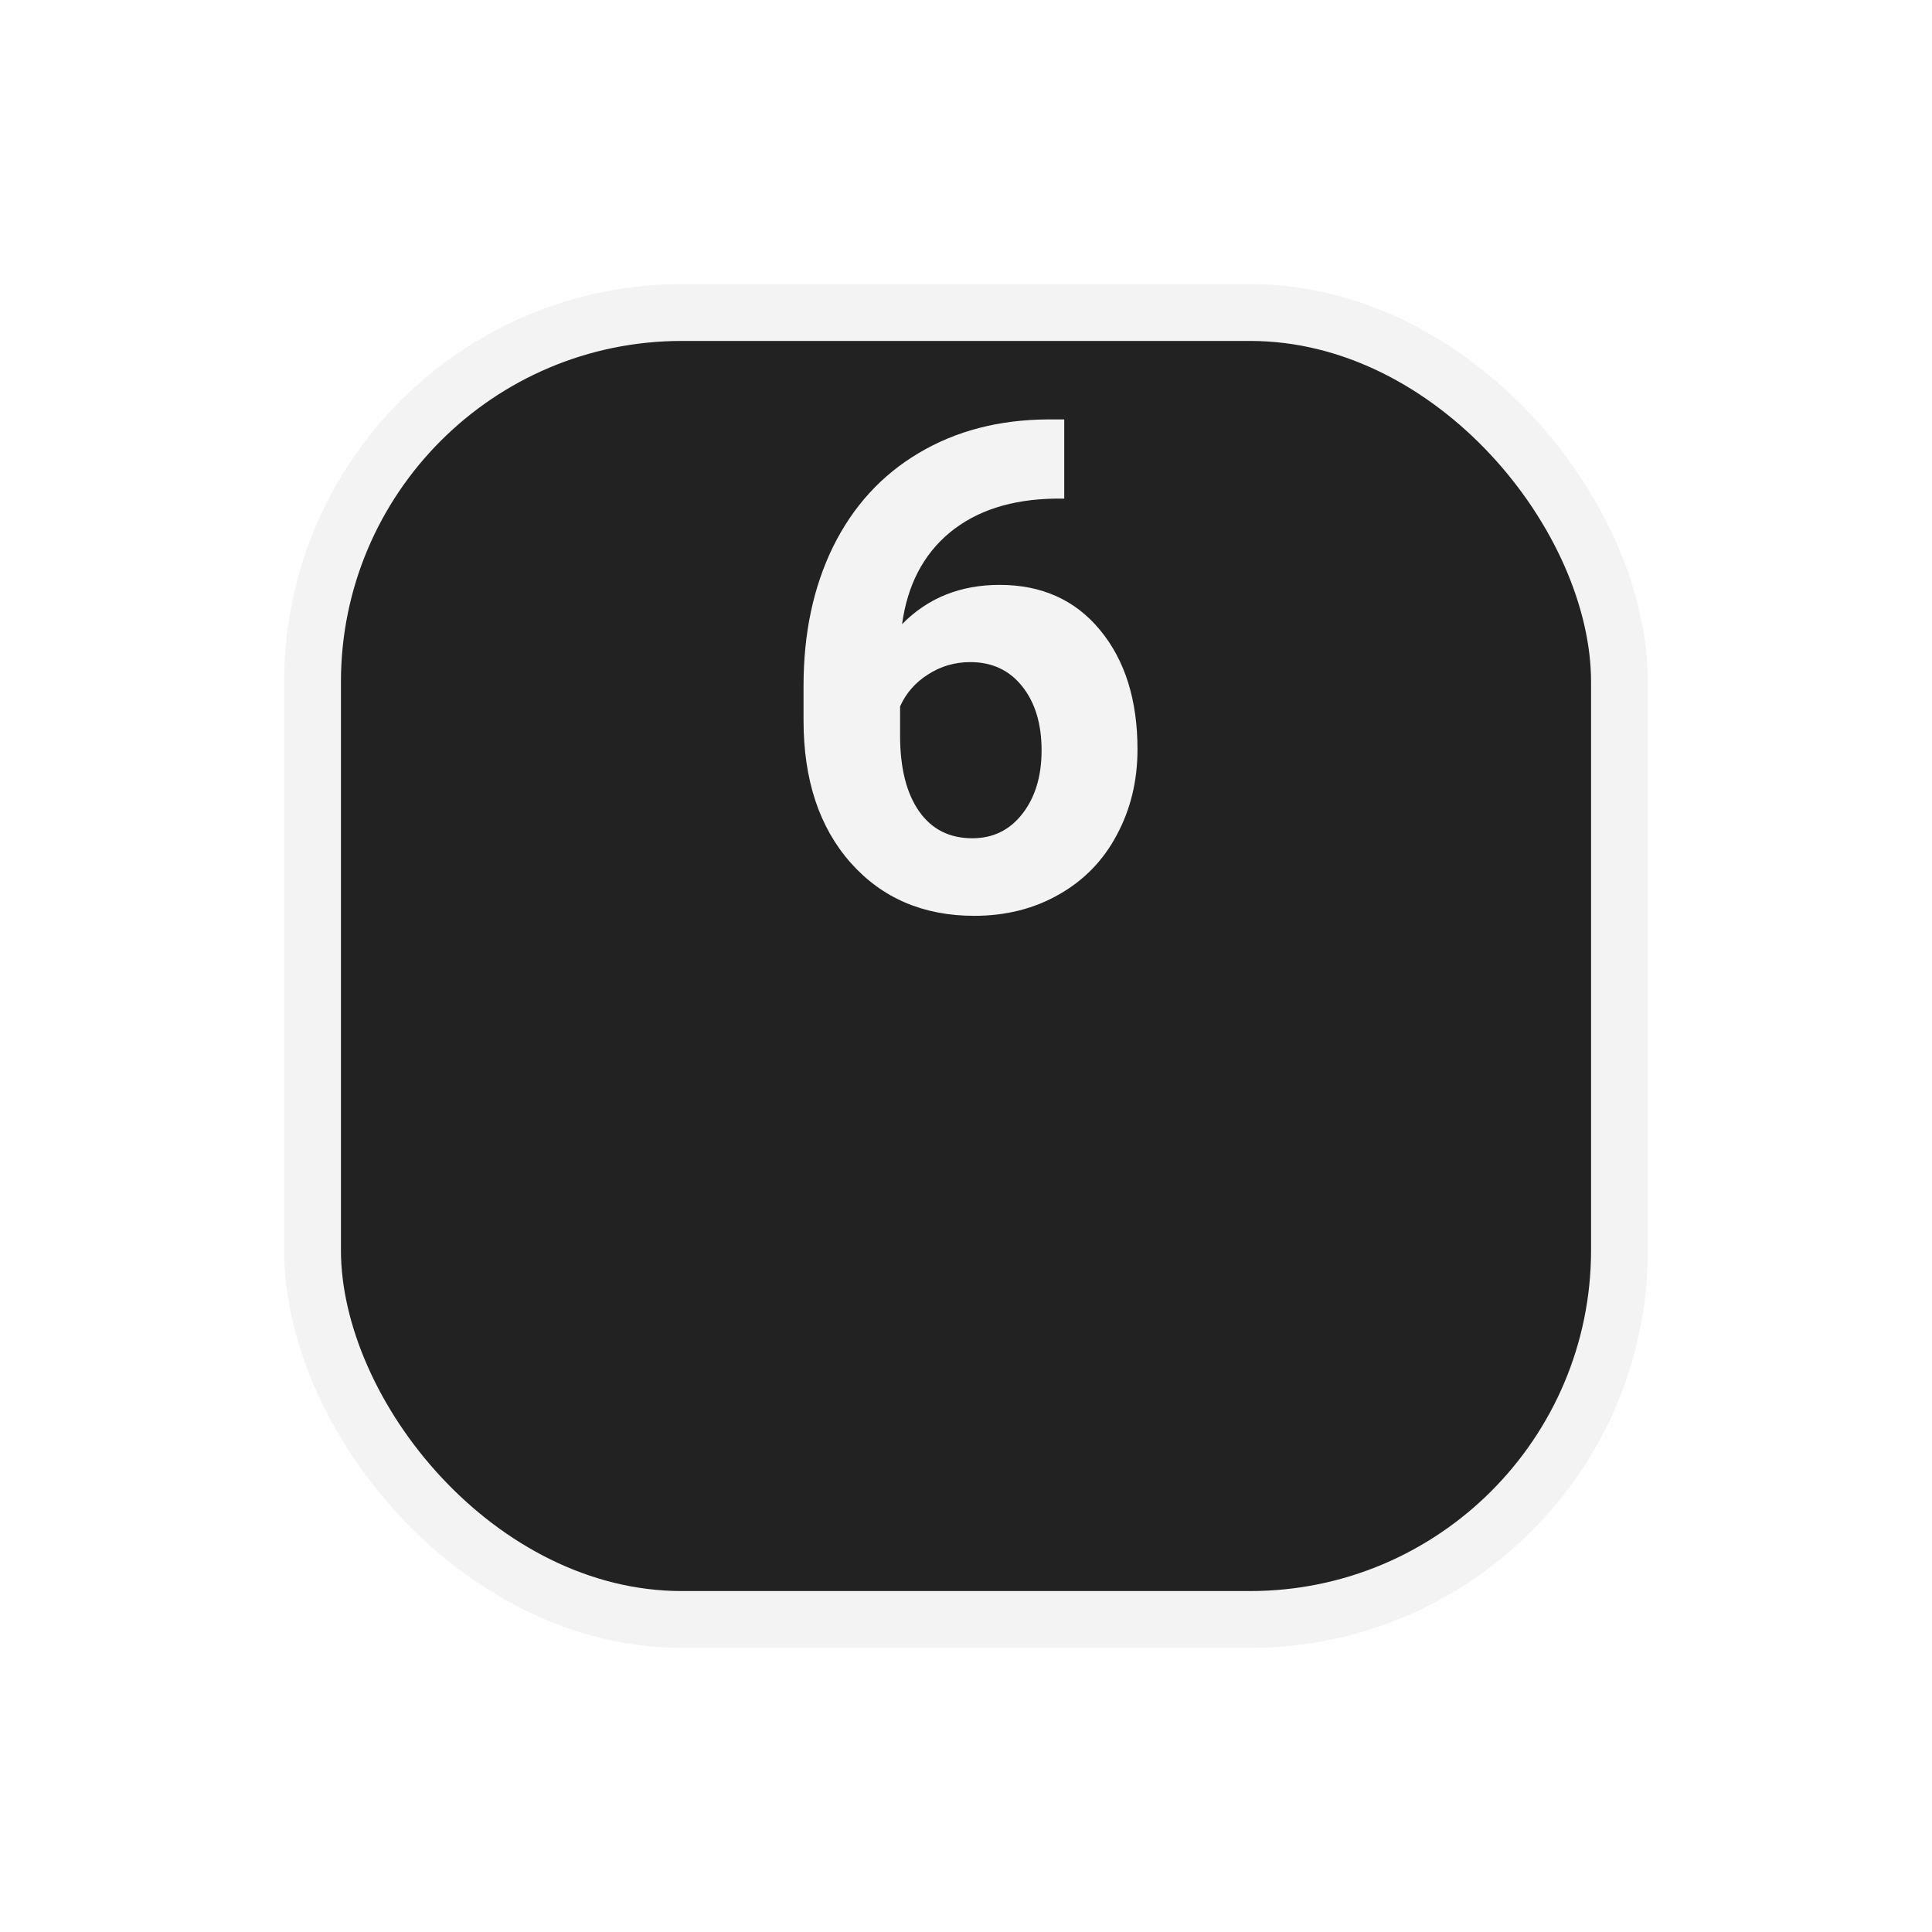 <svg width="34" height="34" viewBox="0 0 34 34" fill="none" xmlns="http://www.w3.org/2000/svg">
<g filter="url(#filter0_d)">
<rect x="5.5" y="0.5" width="23" height="23" rx="6.5" fill="#222222" stroke="#F3F3F3"/>
</g>
<path d="M18.729 7.381V8.775H18.564C17.799 8.787 17.182 8.986 16.713 9.373C16.248 9.76 15.969 10.297 15.875 10.984C16.328 10.523 16.9 10.293 17.592 10.293C18.334 10.293 18.924 10.559 19.361 11.09C19.799 11.621 20.018 12.32 20.018 13.188C20.018 13.742 19.896 14.244 19.654 14.693C19.416 15.143 19.076 15.492 18.635 15.742C18.197 15.992 17.701 16.117 17.146 16.117C16.248 16.117 15.521 15.805 14.967 15.18C14.416 14.555 14.141 13.721 14.141 12.678V12.068C14.141 11.143 14.315 10.326 14.662 9.619C15.014 8.908 15.516 8.359 16.168 7.973C16.824 7.582 17.584 7.385 18.447 7.381H18.729ZM17.076 11.652C16.803 11.652 16.555 11.725 16.332 11.869C16.109 12.01 15.945 12.197 15.84 12.432V12.947C15.84 13.514 15.951 13.957 16.174 14.277C16.396 14.594 16.709 14.752 17.111 14.752C17.475 14.752 17.768 14.609 17.99 14.324C18.217 14.035 18.33 13.662 18.33 13.205C18.33 12.74 18.217 12.365 17.99 12.08C17.764 11.795 17.459 11.652 17.076 11.652Z" fill="#F3F3F3"/>
<defs>
<filter id="filter0_d" x="0" y="0" width="34" height="34" filterUnits="userSpaceOnUse" color-interpolation-filters="sRGB">
<feFlood flood-opacity="0" result="BackgroundImageFix"/>
<feColorMatrix in="SourceAlpha" type="matrix" values="0 0 0 0 0 0 0 0 0 0 0 0 0 0 0 0 0 0 127 0"/>
<feOffset dy="5"/>
<feGaussianBlur stdDeviation="2.5"/>
<feColorMatrix type="matrix" values="0 0 0 0 0.133 0 0 0 0 0.133 0 0 0 0 0.133 0 0 0 0.5 0"/>
<feBlend mode="normal" in2="BackgroundImageFix" result="effect1_dropShadow"/>
<feBlend mode="normal" in="SourceGraphic" in2="effect1_dropShadow" result="shape"/>
</filter>
</defs>
</svg>
